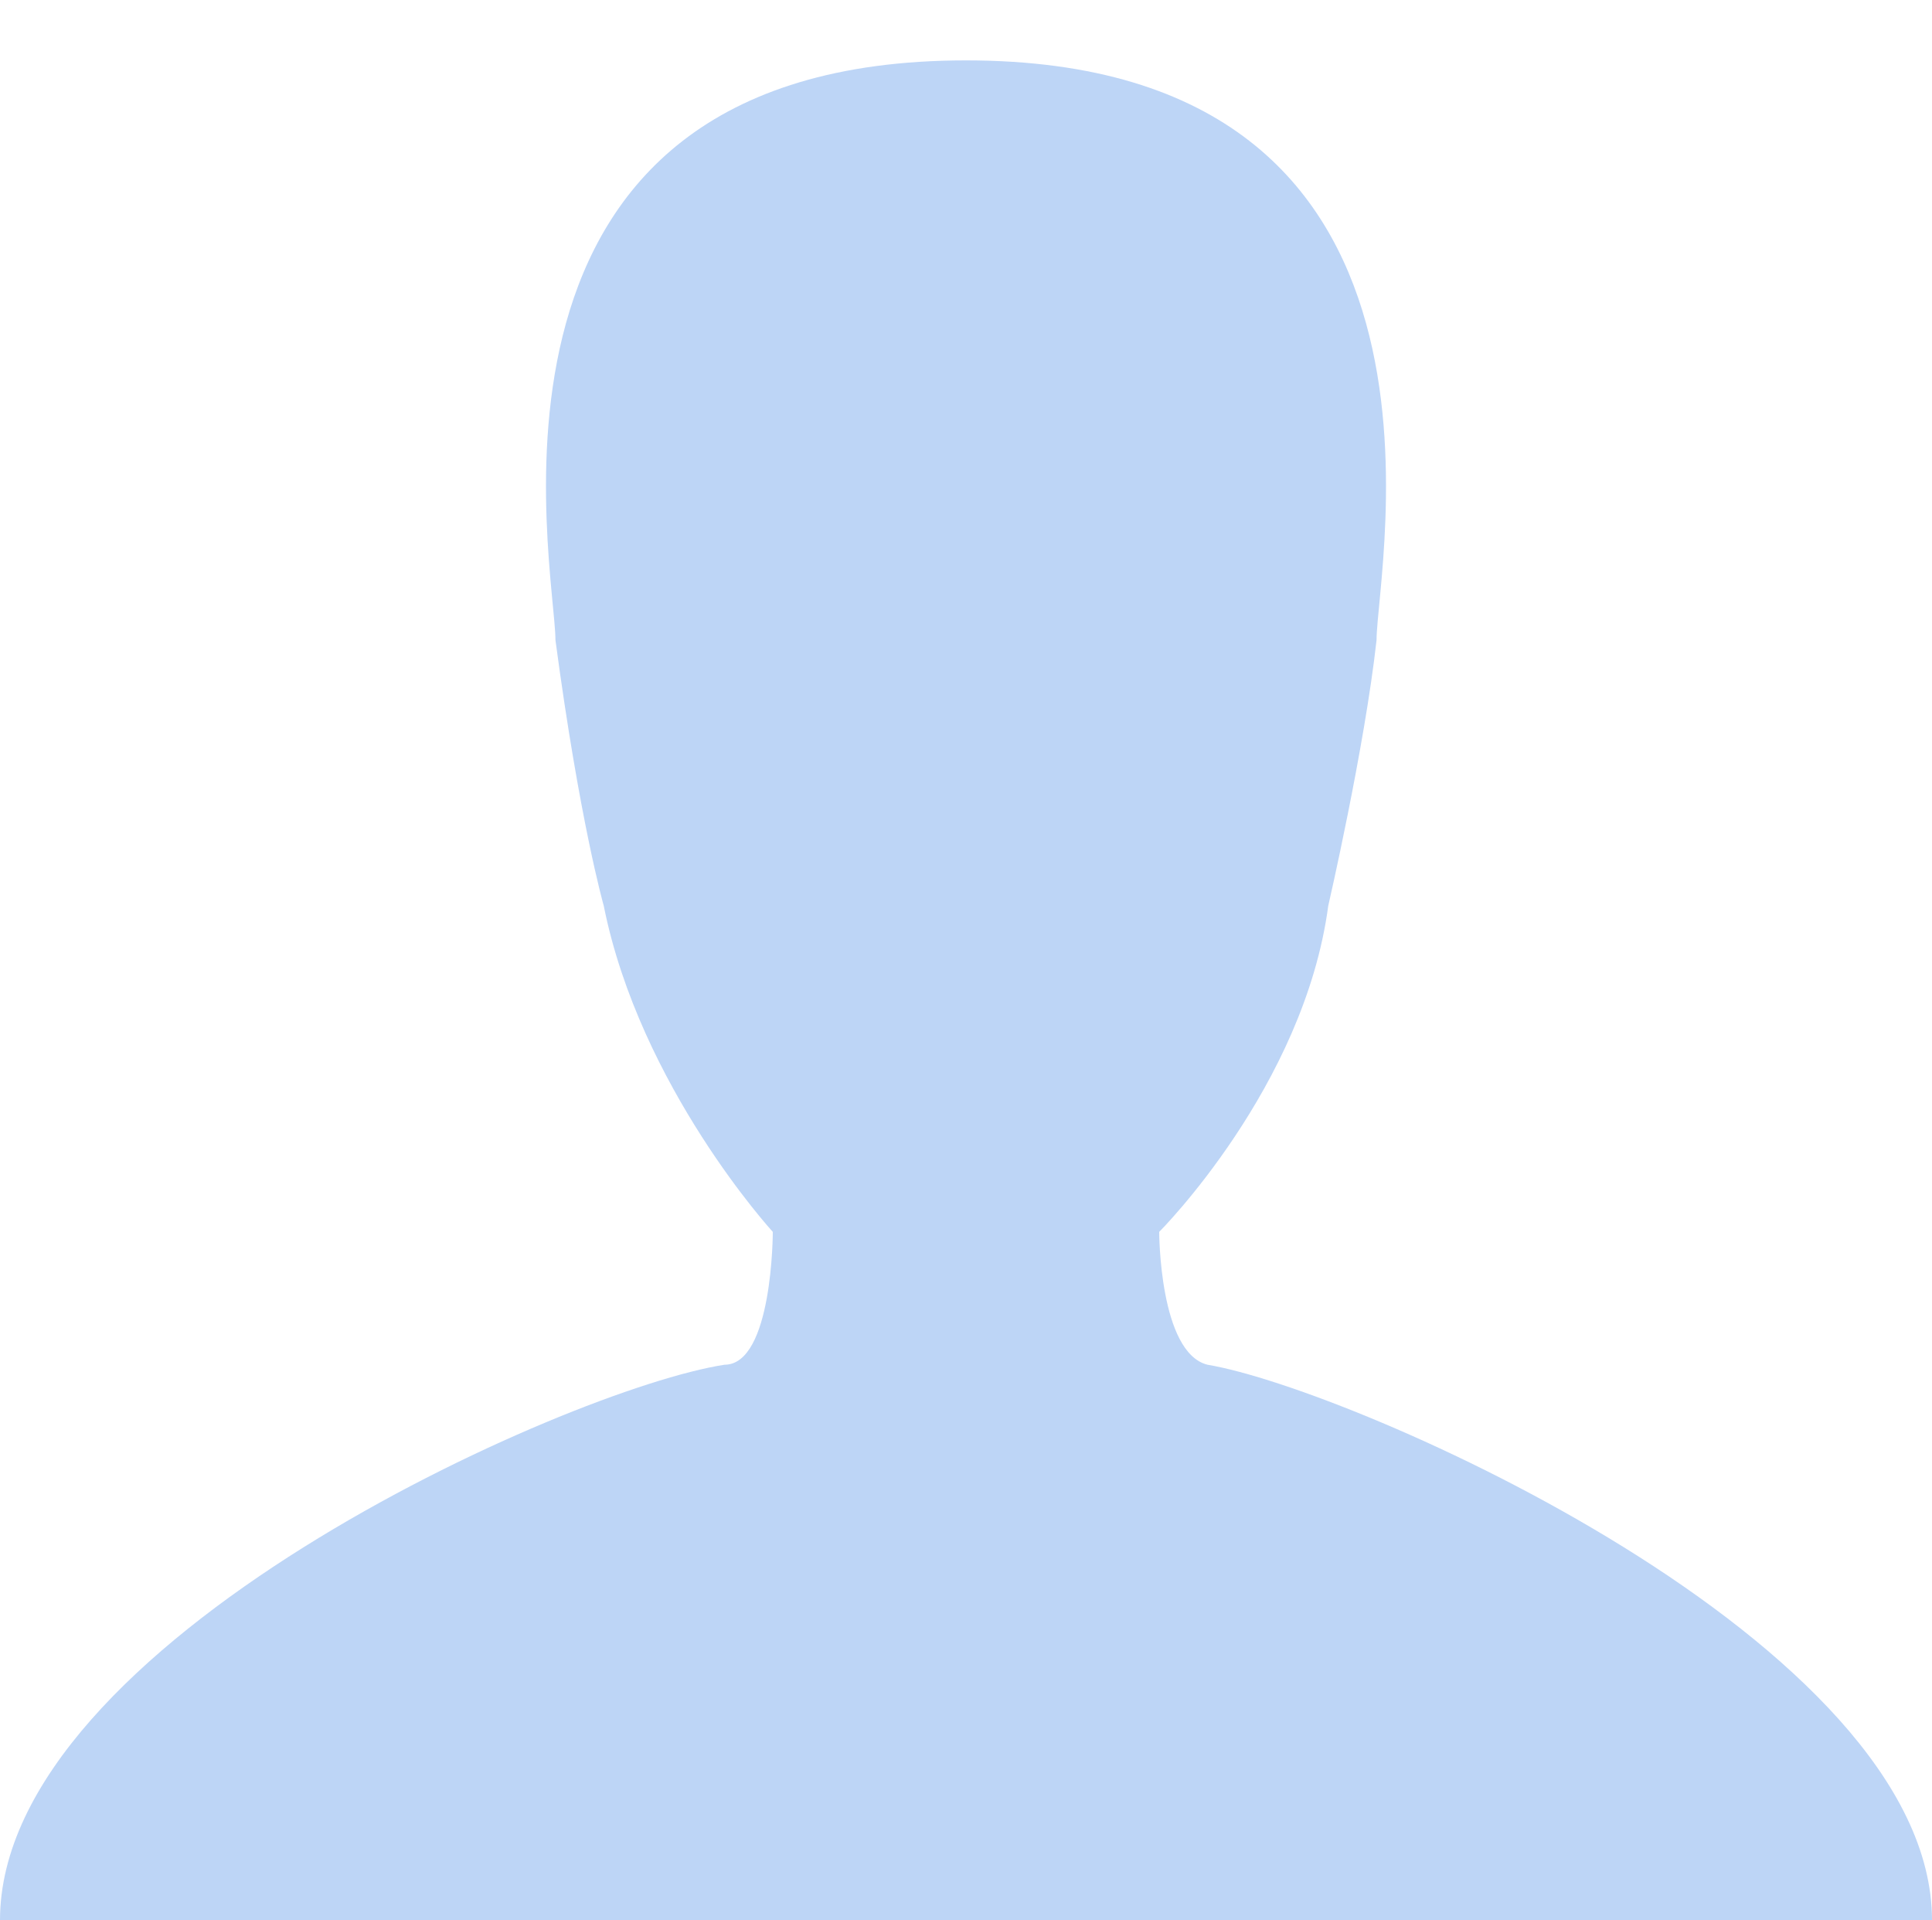 <?xml version="1.0" encoding="utf-8"?>
<!-- Generator: Adobe Illustrator 19.0.0, SVG Export Plug-In . SVG Version: 6.00 Build 0)  -->
<svg version="1.2" baseProfile="tiny" id="Capa_1" xmlns="http://www.w3.org/2000/svg" xmlns:xlink="http://www.w3.org/1999/xlink"
	 x="0px" y="0px" viewBox="166.6 414.2 16 15.9" xml:space="preserve">
<g>
	<path fill="#BDD5F6" d="M178,419.5c0-0.6,0.9-4.8-3.4-4.8c-4.3,0-3.4,4.2-3.4,4.8c0.2,1.5,0.4,2.2,0.4,2.2c0.3,1.5,1.4,2.7,1.4,2.7
		s0,1.1-0.4,1.1c-1.3,0.2-6,2.3-6,4.6h8h8c0-2.3-4.8-4.4-6-4.6c-0.4-0.1-0.4-1.1-0.4-1.1s1.2-1.2,1.4-2.7
		C177.6,421.7,177.9,420.4,178,419.5z"/>
</g>
</svg>
